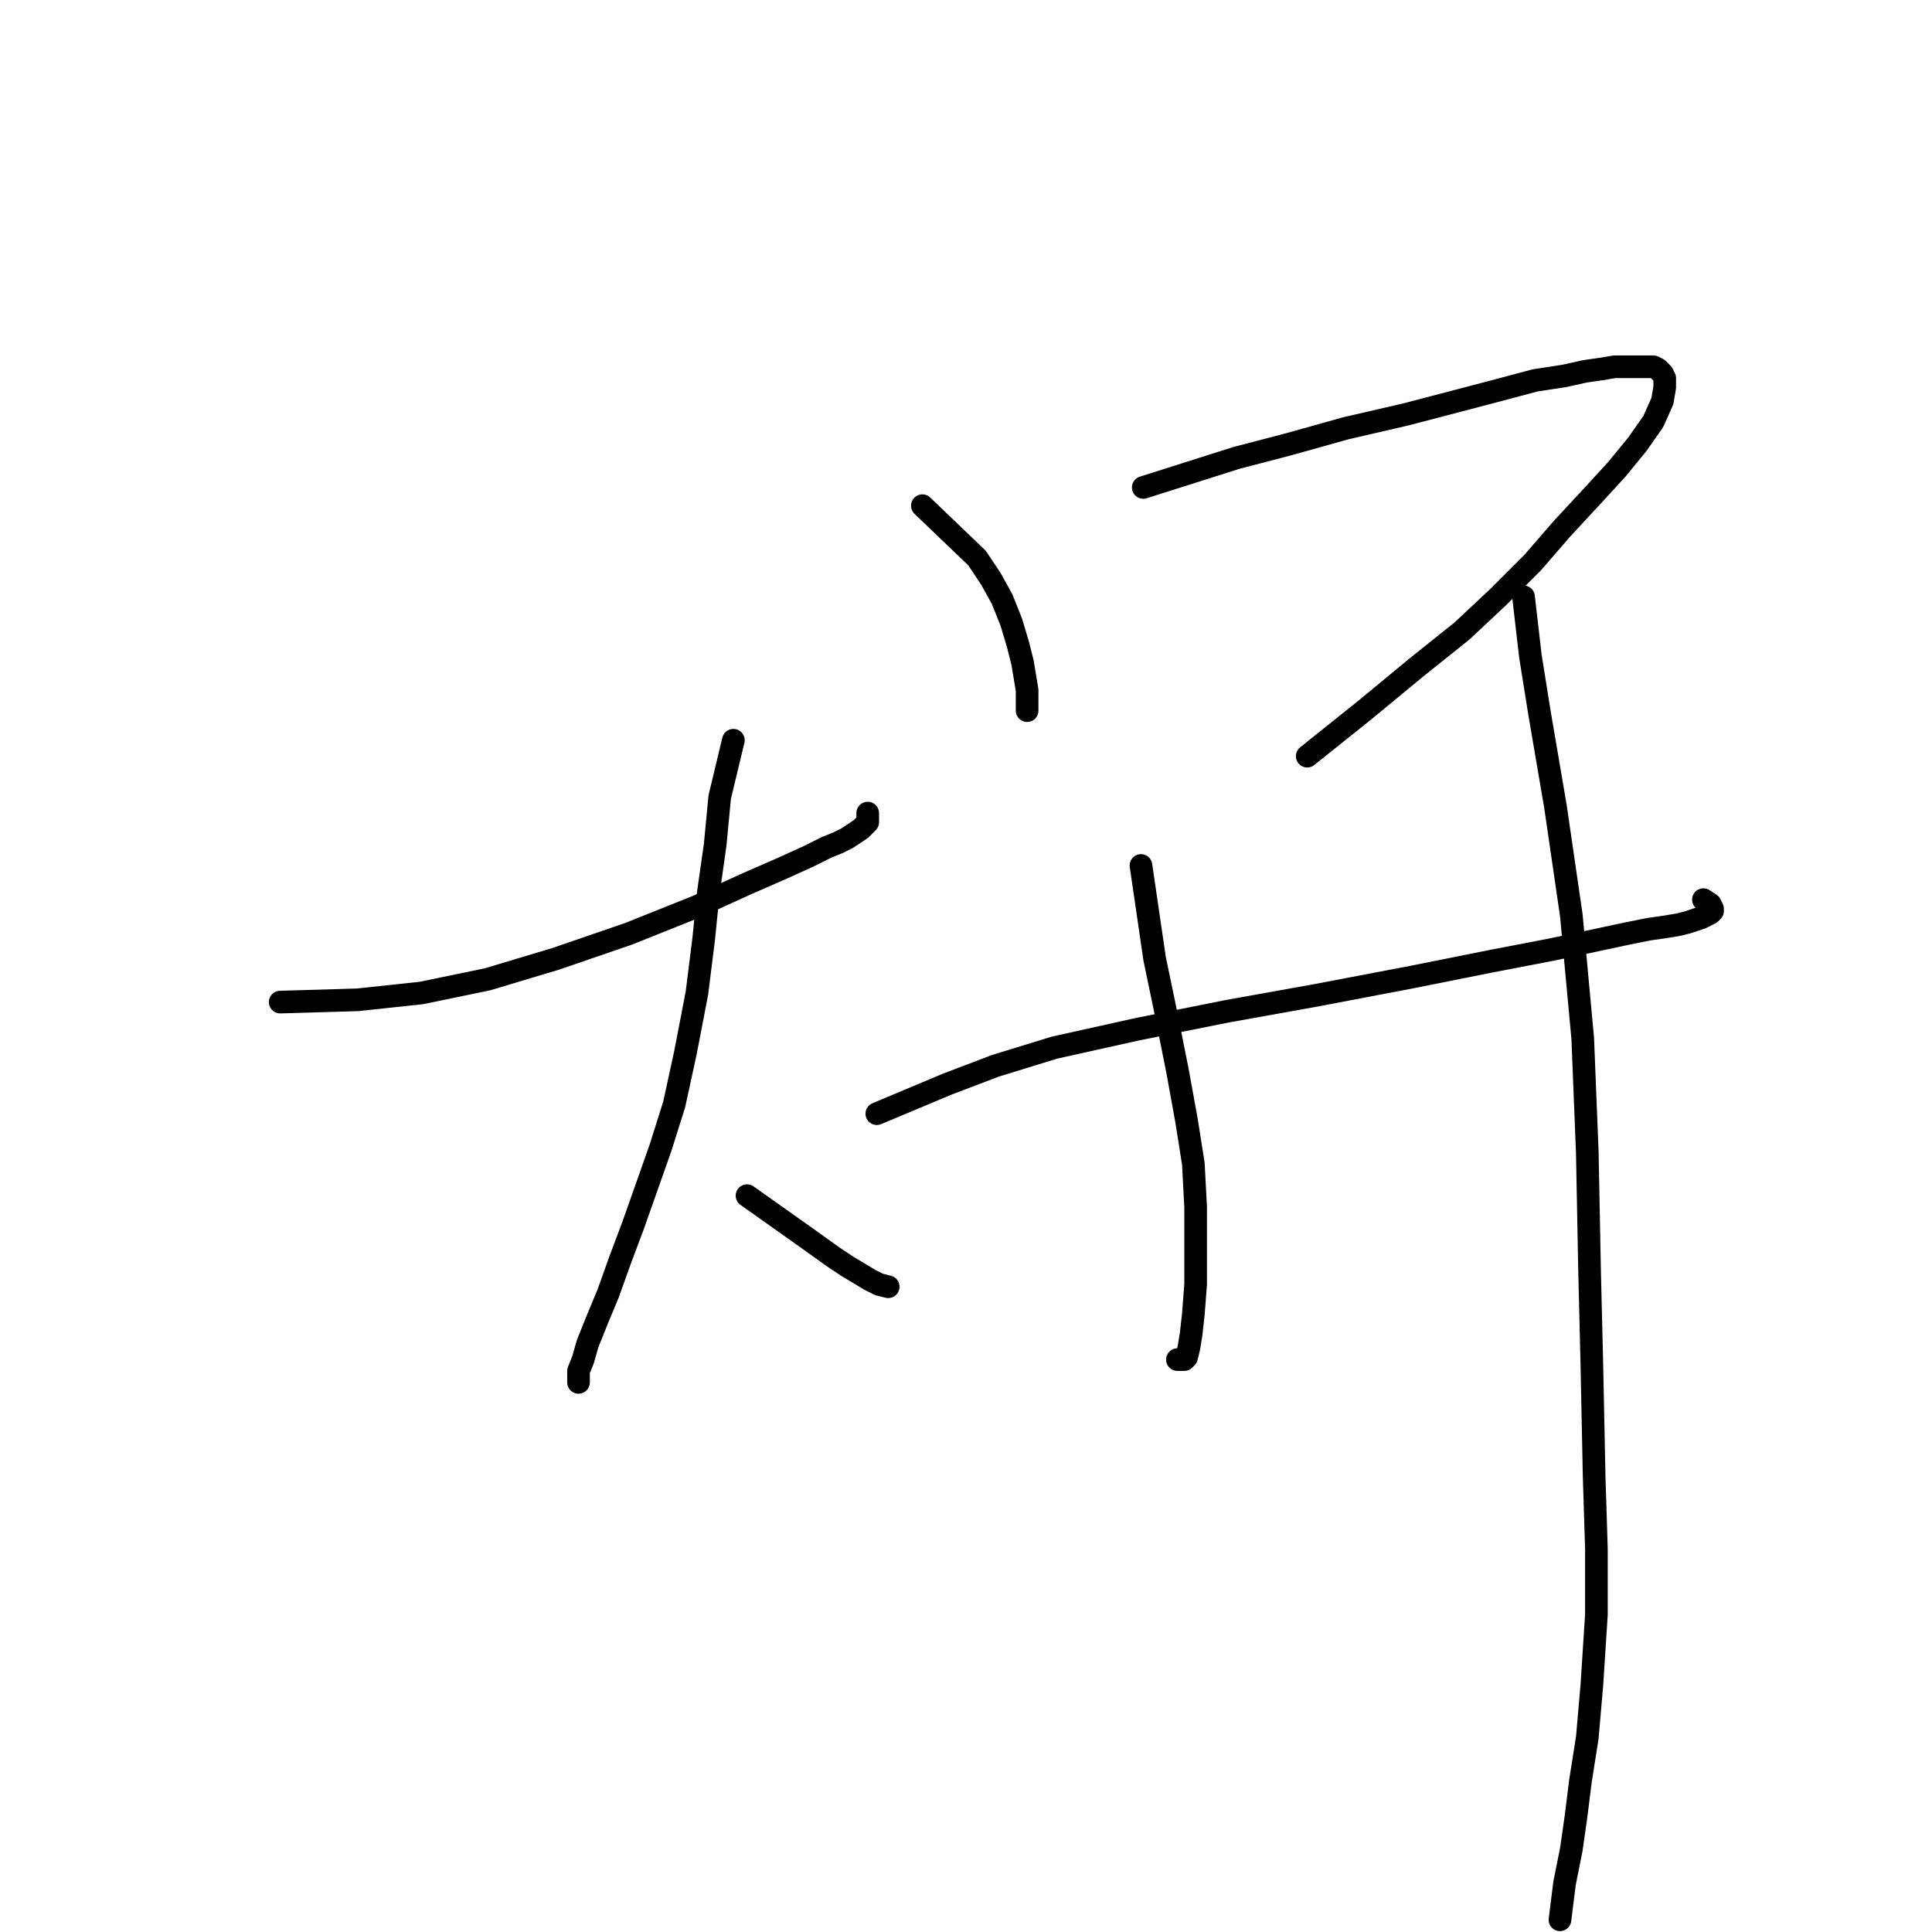 <?xml version="1.0" standalone="no"?>
    <svg width="256" height="256" xmlns="http://www.w3.org/2000/svg" version="1.1">
    <polyline stroke="black" stroke-width="3" stroke-linecap="round" fill="transparent" stroke-linejoin="round" points="37.129 132.783 47.388 132.481 55.837 131.576 64.587 129.766 73.639 127.05 83.295 123.731 92.347 120.11 98.985 117.093 103.813 114.981 107.132 113.472 109.546 112.265 111.054 111.662 112.261 111.058 113.166 110.455 114.072 109.851 114.675 109.248 114.977 108.946 114.977 107.739 114.977 107.739 " />
        <polyline stroke="black" stroke-width="3" stroke-linecap="round" fill="transparent" stroke-linejoin="round" points="97.175 98.084 95.364 105.627 94.761 111.963 93.855 118.3 93.252 124.334 92.347 131.576 90.838 139.421 89.329 146.361 87.519 152.094 85.709 157.223 83.898 162.353 82.088 167.181 80.579 171.405 79.07 175.026 77.863 178.043 77.26 180.155 76.657 181.664 76.657 183.173 76.657 183.173 " />
        <polyline stroke="black" stroke-width="3" stroke-linecap="round" fill="transparent" stroke-linejoin="round" points="98.985 158.43 106.227 163.56 108.339 165.069 110.451 166.577 112.261 167.784 113.77 168.689 115.279 169.595 116.486 170.198 117.692 170.5 117.692 170.5 " />
        <polyline stroke="black" stroke-width="3" stroke-linecap="round" fill="transparent" stroke-linejoin="round" points="122.218 67.005 129.46 73.945 131.271 76.66 132.779 79.376 133.986 82.393 134.891 85.411 135.495 87.825 135.797 89.635 136.098 91.445 136.098 94.161 136.098 94.161 " />
        <polyline stroke="black" stroke-width="3" stroke-linecap="round" fill="transparent" stroke-linejoin="round" points="151.487 64.591 163.858 60.668 170.798 58.858 178.341 56.746 186.186 54.935 193.126 53.125 198.859 51.616 203.385 50.409 207.308 49.806 210.023 49.202 212.135 48.901 213.946 48.599 215.454 48.599 216.661 48.599 217.567 48.599 218.472 48.599 219.075 48.599 219.679 48.901 219.98 49.202 220.282 49.504 220.584 50.108 220.584 51.315 220.282 53.125 219.075 55.841 216.963 58.858 214.247 62.177 210.928 65.798 207.006 70.022 203.083 74.548 198.557 79.074 193.73 83.6 187.695 88.428 180.755 94.161 173.212 100.196 173.212 100.196 " />
        <polyline stroke="black" stroke-width="3" stroke-linecap="round" fill="transparent" stroke-linejoin="round" points="116.184 147.568 125.538 143.645 131.874 141.232 139.719 138.818 150.582 136.404 162.651 133.99 174.419 131.878 187.091 129.464 197.652 127.352 205.497 125.843 211.23 124.636 215.454 123.731 218.472 123.127 220.584 122.826 222.394 122.524 223.601 122.222 224.506 121.921 225.412 121.619 226.015 121.317 226.619 121.015 226.92 120.714 226.92 120.412 226.619 119.808 225.713 119.205 225.713 119.205 " />
        <polyline stroke="black" stroke-width="3" stroke-linecap="round" fill="transparent" stroke-linejoin="round" points="151.185 114.679 152.995 127.05 154.504 134.292 156.013 141.835 157.22 148.473 158.125 154.206 158.427 159.939 158.427 165.37 158.427 170.198 158.125 174.121 157.823 176.836 157.521 178.647 157.22 179.854 156.918 180.155 156.315 180.155 156.013 180.155 156.013 180.155 " />
        <polyline stroke="black" stroke-width="3" stroke-linecap="round" fill="transparent" stroke-linejoin="round" points="201.876 79.074 202.782 86.919 203.989 94.463 206.101 106.834 208.213 121.317 209.721 137.611 210.325 152.697 210.627 168.388 210.928 180.759 211.23 195.544 211.532 205.199 211.532 213.95 210.928 223.303 210.325 230.243 209.42 235.976 208.816 240.804 208.213 245.028 207.308 249.554 206.704 254.382 206.704 254.382 " />
        </svg>
